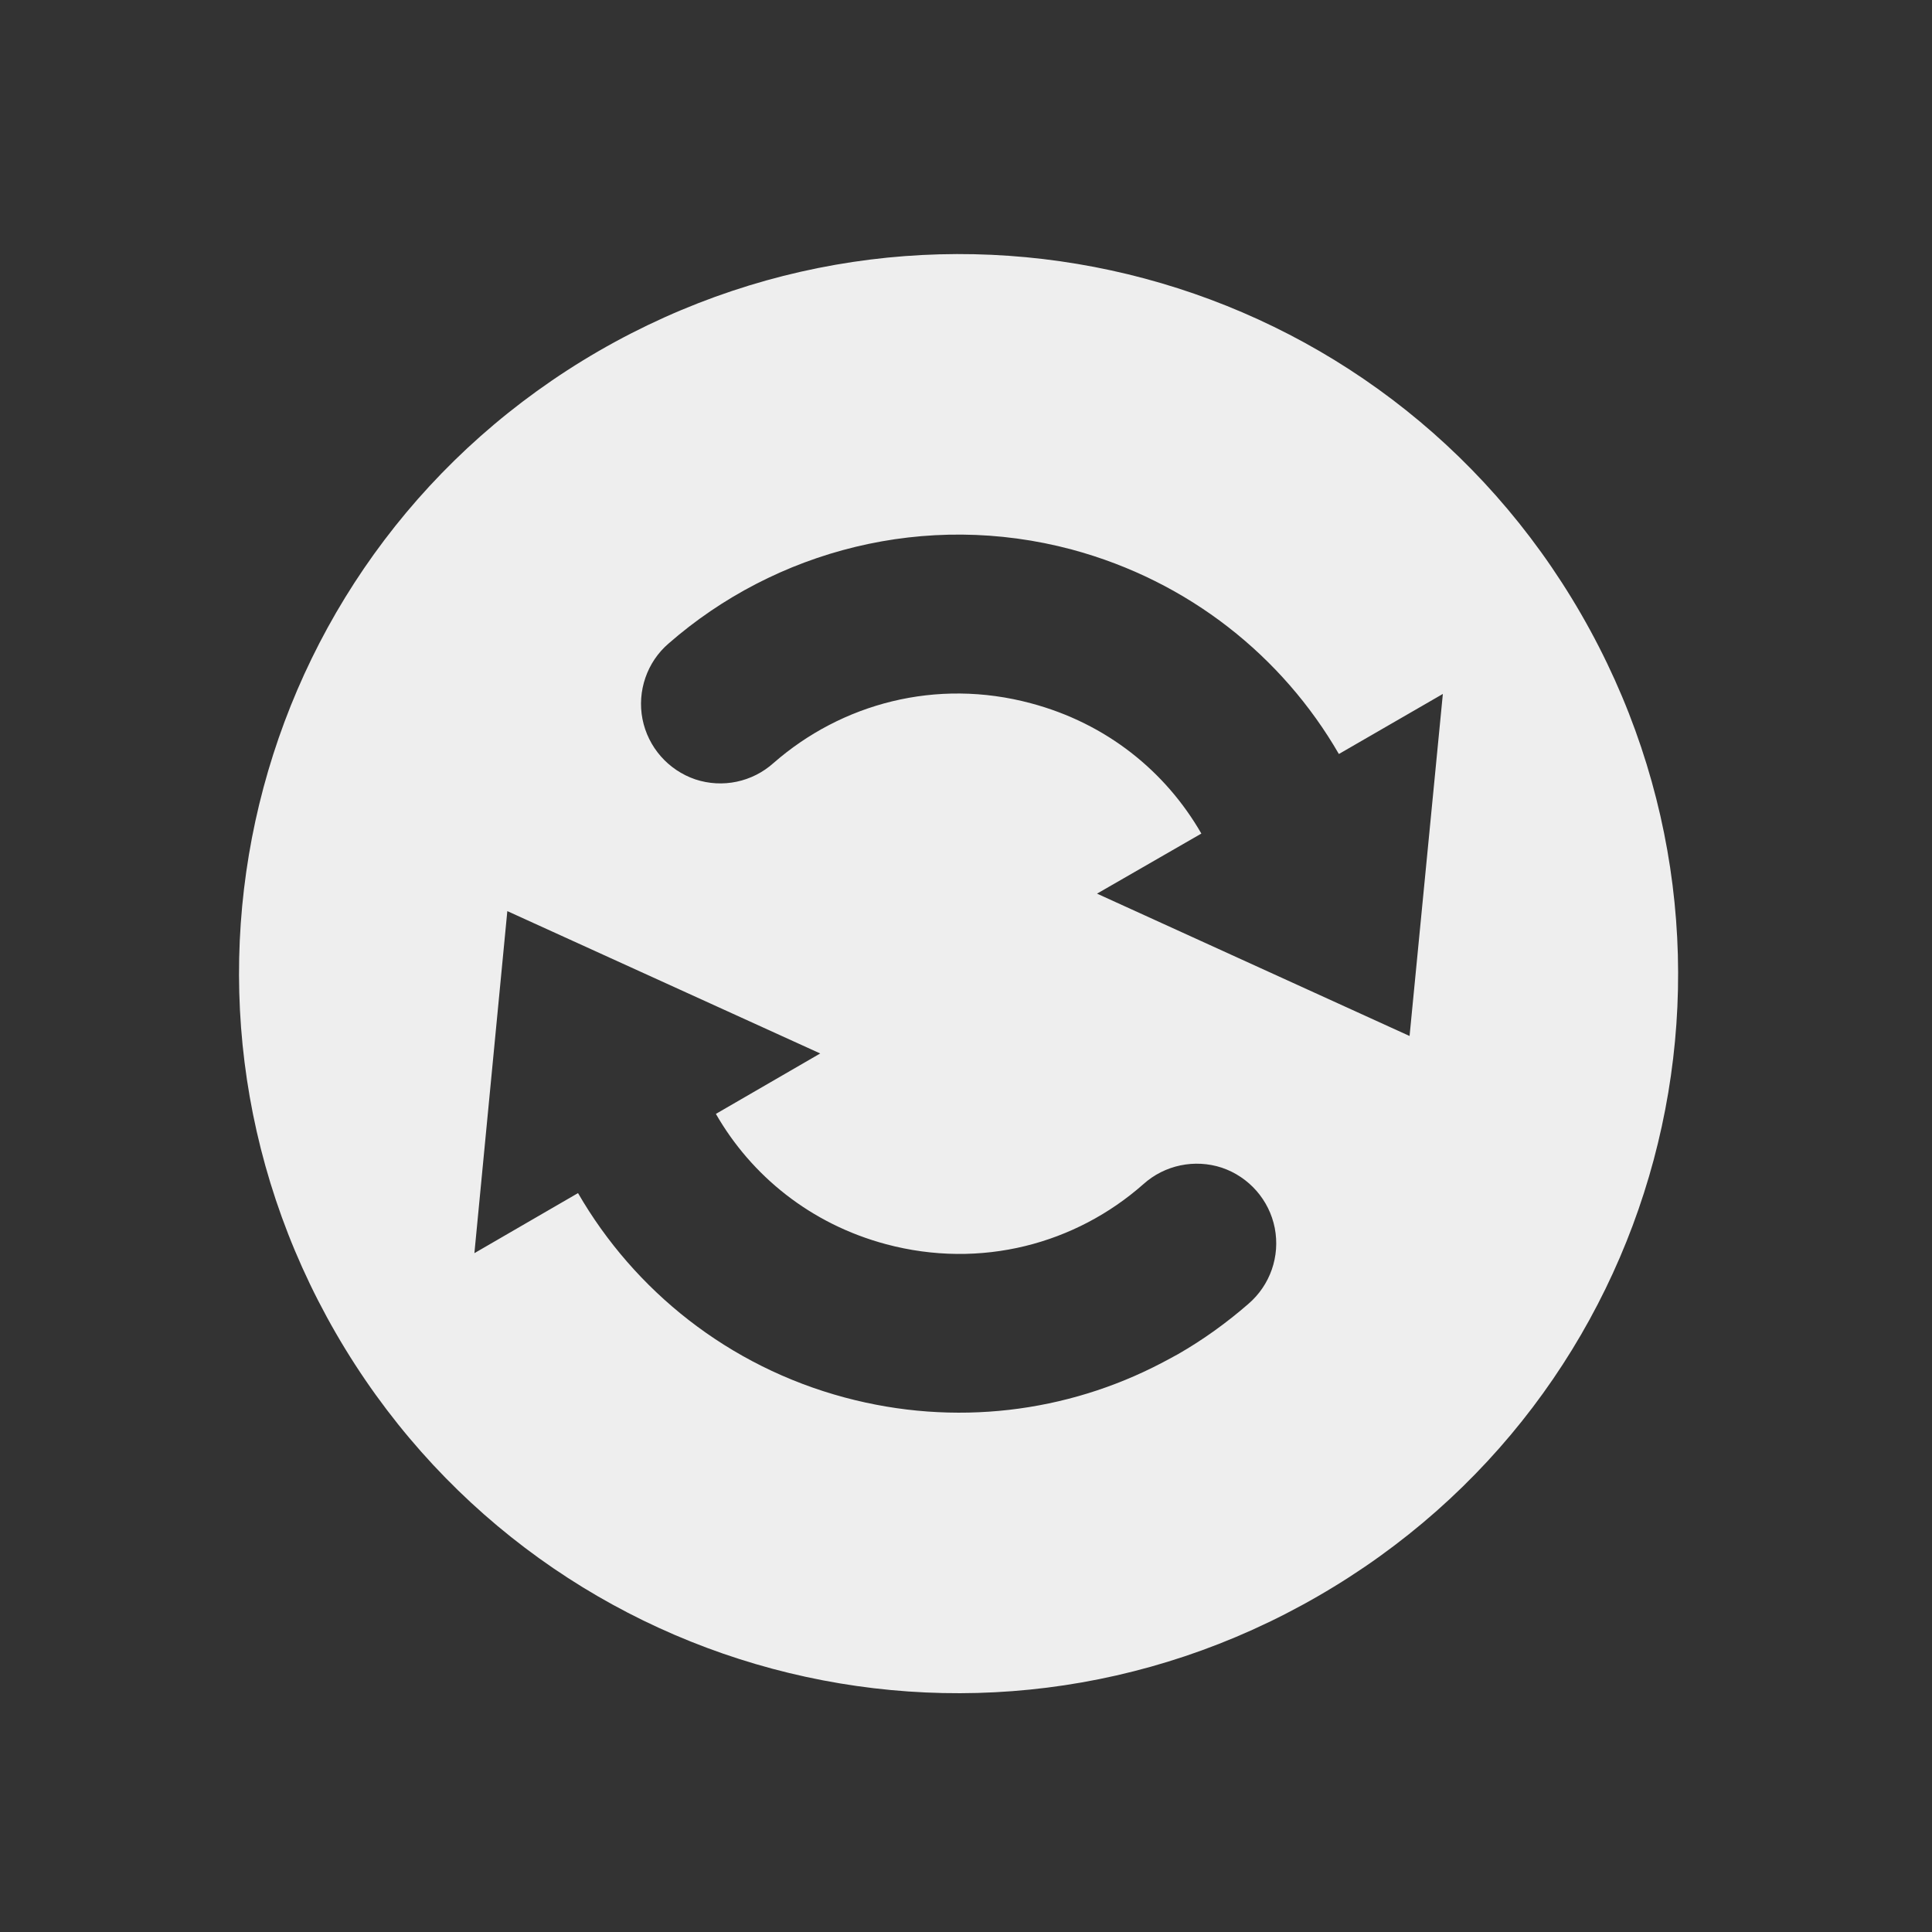<?xml version="1.0" encoding="UTF-8"?>
<svg xmlns="http://www.w3.org/2000/svg" xmlns:xlink="http://www.w3.org/1999/xlink" width="22px" height="22px" viewBox="0 0 22 22" version="1.1">
<rect x="0" y="0" width="22" height="22" fill="#333333" stroke="none"/>
<g id="surface1">
<path style=" stroke:none;fill-rule:nonzero;fill:rgb(93.333%,93.333%,93.333%);fill-opacity:1;" d="M 15.008 18.176 C 18.938 15.91 20.273 10.922 18.004 6.992 C 15.738 3.066 10.75 1.73 6.82 3.996 C 2.895 6.266 1.559 11.254 3.824 15.18 C 6.094 19.109 11.082 20.445 15.008 18.176 Z M 13.418 15.418 C 13.355 15.453 13.289 15.488 13.223 15.523 C 12.152 16.082 10.875 16.25 9.621 15.914 C 8.293 15.559 7.223 14.695 6.582 13.586 L 5.402 14.27 L 5.777 10.375 L 9.34 11.996 L 8.152 12.684 C 8.555 13.387 9.23 13.938 10.09 14.168 C 11.172 14.457 12.25 14.164 13.02 13.484 C 13.262 13.266 13.605 13.195 13.914 13.297 C 14.223 13.402 14.453 13.664 14.516 13.984 C 14.578 14.305 14.465 14.633 14.215 14.848 C 13.969 15.062 13.703 15.254 13.418 15.418 Z M 16.051 11.797 L 12.492 10.176 L 13.68 9.492 C 13.273 8.785 12.602 8.238 11.738 8.008 C 10.66 7.719 9.582 8.012 8.809 8.688 C 8.566 8.906 8.227 8.977 7.918 8.875 C 7.609 8.77 7.379 8.508 7.316 8.188 C 7.254 7.871 7.367 7.539 7.613 7.328 C 8.828 6.266 10.539 5.812 12.207 6.258 C 13.539 6.617 14.605 7.477 15.246 8.586 L 16.43 7.902 Z M 16.051 11.797 "/>
</g>
</svg>
